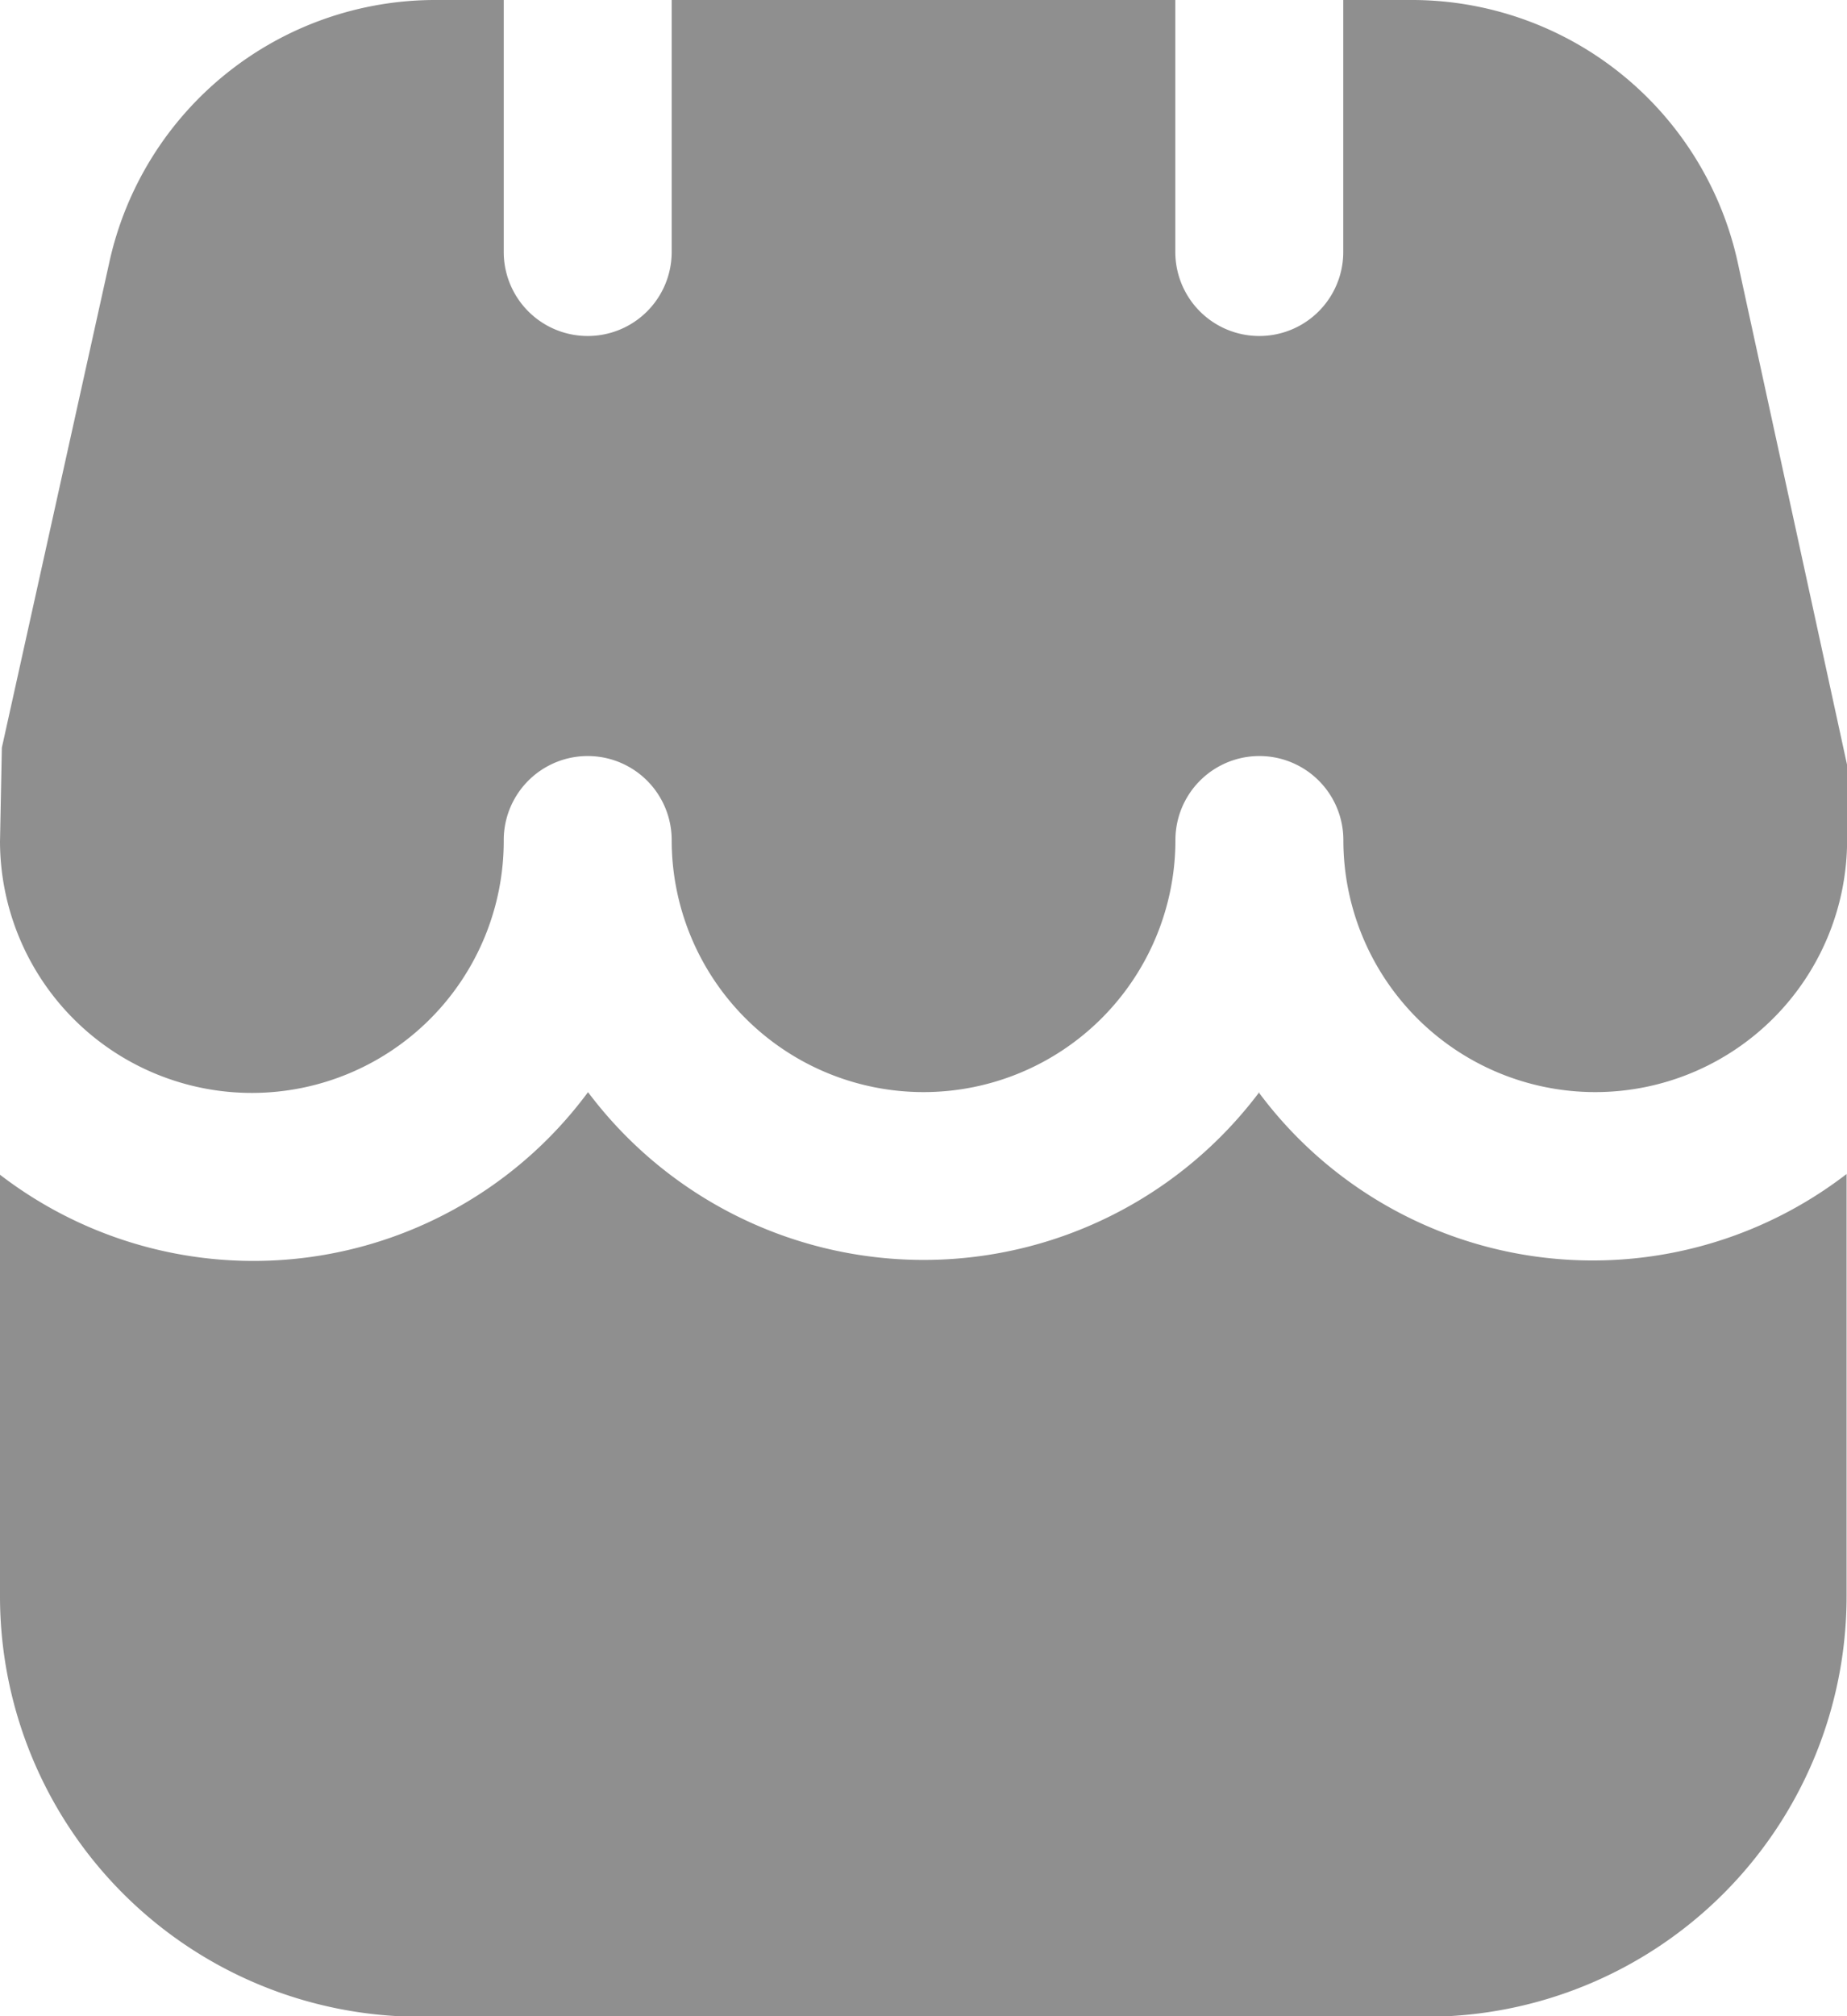 <svg xmlns="http://www.w3.org/2000/svg" width="17.904" height="19.532" viewBox="0 0 17.904 19.532">
  <g id="fi-sr-shop" transform="translate(-1 0)">
    <path id="Path_236" data-name="Path 236" d="M13.207,13A4.069,4.069,0,0,1,6.7,13a4.033,4.033,0,0,1-5.7.8v4.088a4.074,4.074,0,0,0,4.069,4.069h9.766A4.074,4.074,0,0,0,18.9,17.883v-4.09a4.033,4.033,0,0,1-5.7-.793Z" transform="translate(0 -2.42)" fill="#8f8f8f"/>
    <path id="Path_237" data-name="Path 237" d="M17.846,2.548A3.235,3.235,0,0,0,14.666,0h-.645V2.441a.814.814,0,1,1-1.628,0V0H7.511V2.441a.814.814,0,1,1-1.628,0V0H5.238a3.235,3.235,0,0,0-3.18,2.549L1.018,7.243,1,8.154a2.441,2.441,0,1,0,4.883-.016.814.814,0,0,1,1.628,0,2.441,2.441,0,1,0,4.883,0,.814.814,0,1,1,1.628,0,2.441,2.441,0,1,0,4.883,0V7.411Z" transform="translate(0 0)" fill="#8f8f8f"/>
  </g>
</svg>
